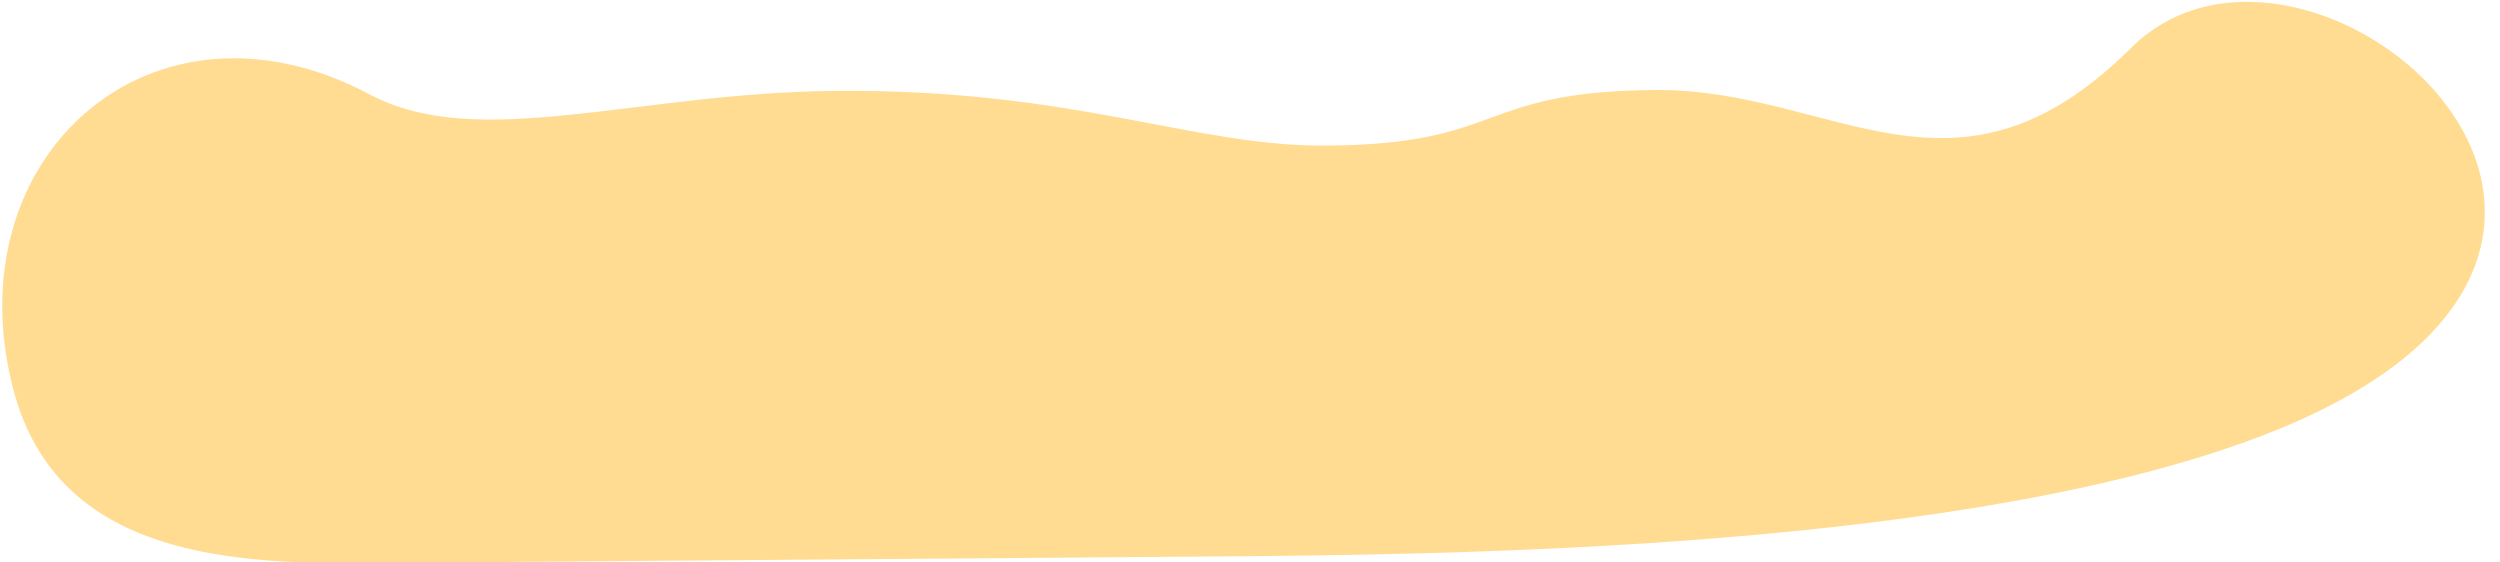 <svg width="40" height="9" viewBox="0 0 40 9" fill="none" xmlns="http://www.w3.org/2000/svg">
<path d="M5.976 9.008L19.366 8.904C23.192 8.874 31.614 8.809 36.382 6.897C43.894 3.886 36.922 -2.043 34.099 0.765C31.277 3.573 29.35 1.417 26.481 1.44C23.611 1.462 24.097 2.308 21.228 2.33C19.09 2.347 17.21 1.424 13.384 1.454C10.186 1.479 7.653 2.435 5.918 1.512C2.447 -0.335 -0.769 2.501 0.216 6.241C0.933 8.963 3.818 9.024 5.976 9.008Z" fill="#FFDC91"/>
</svg>
